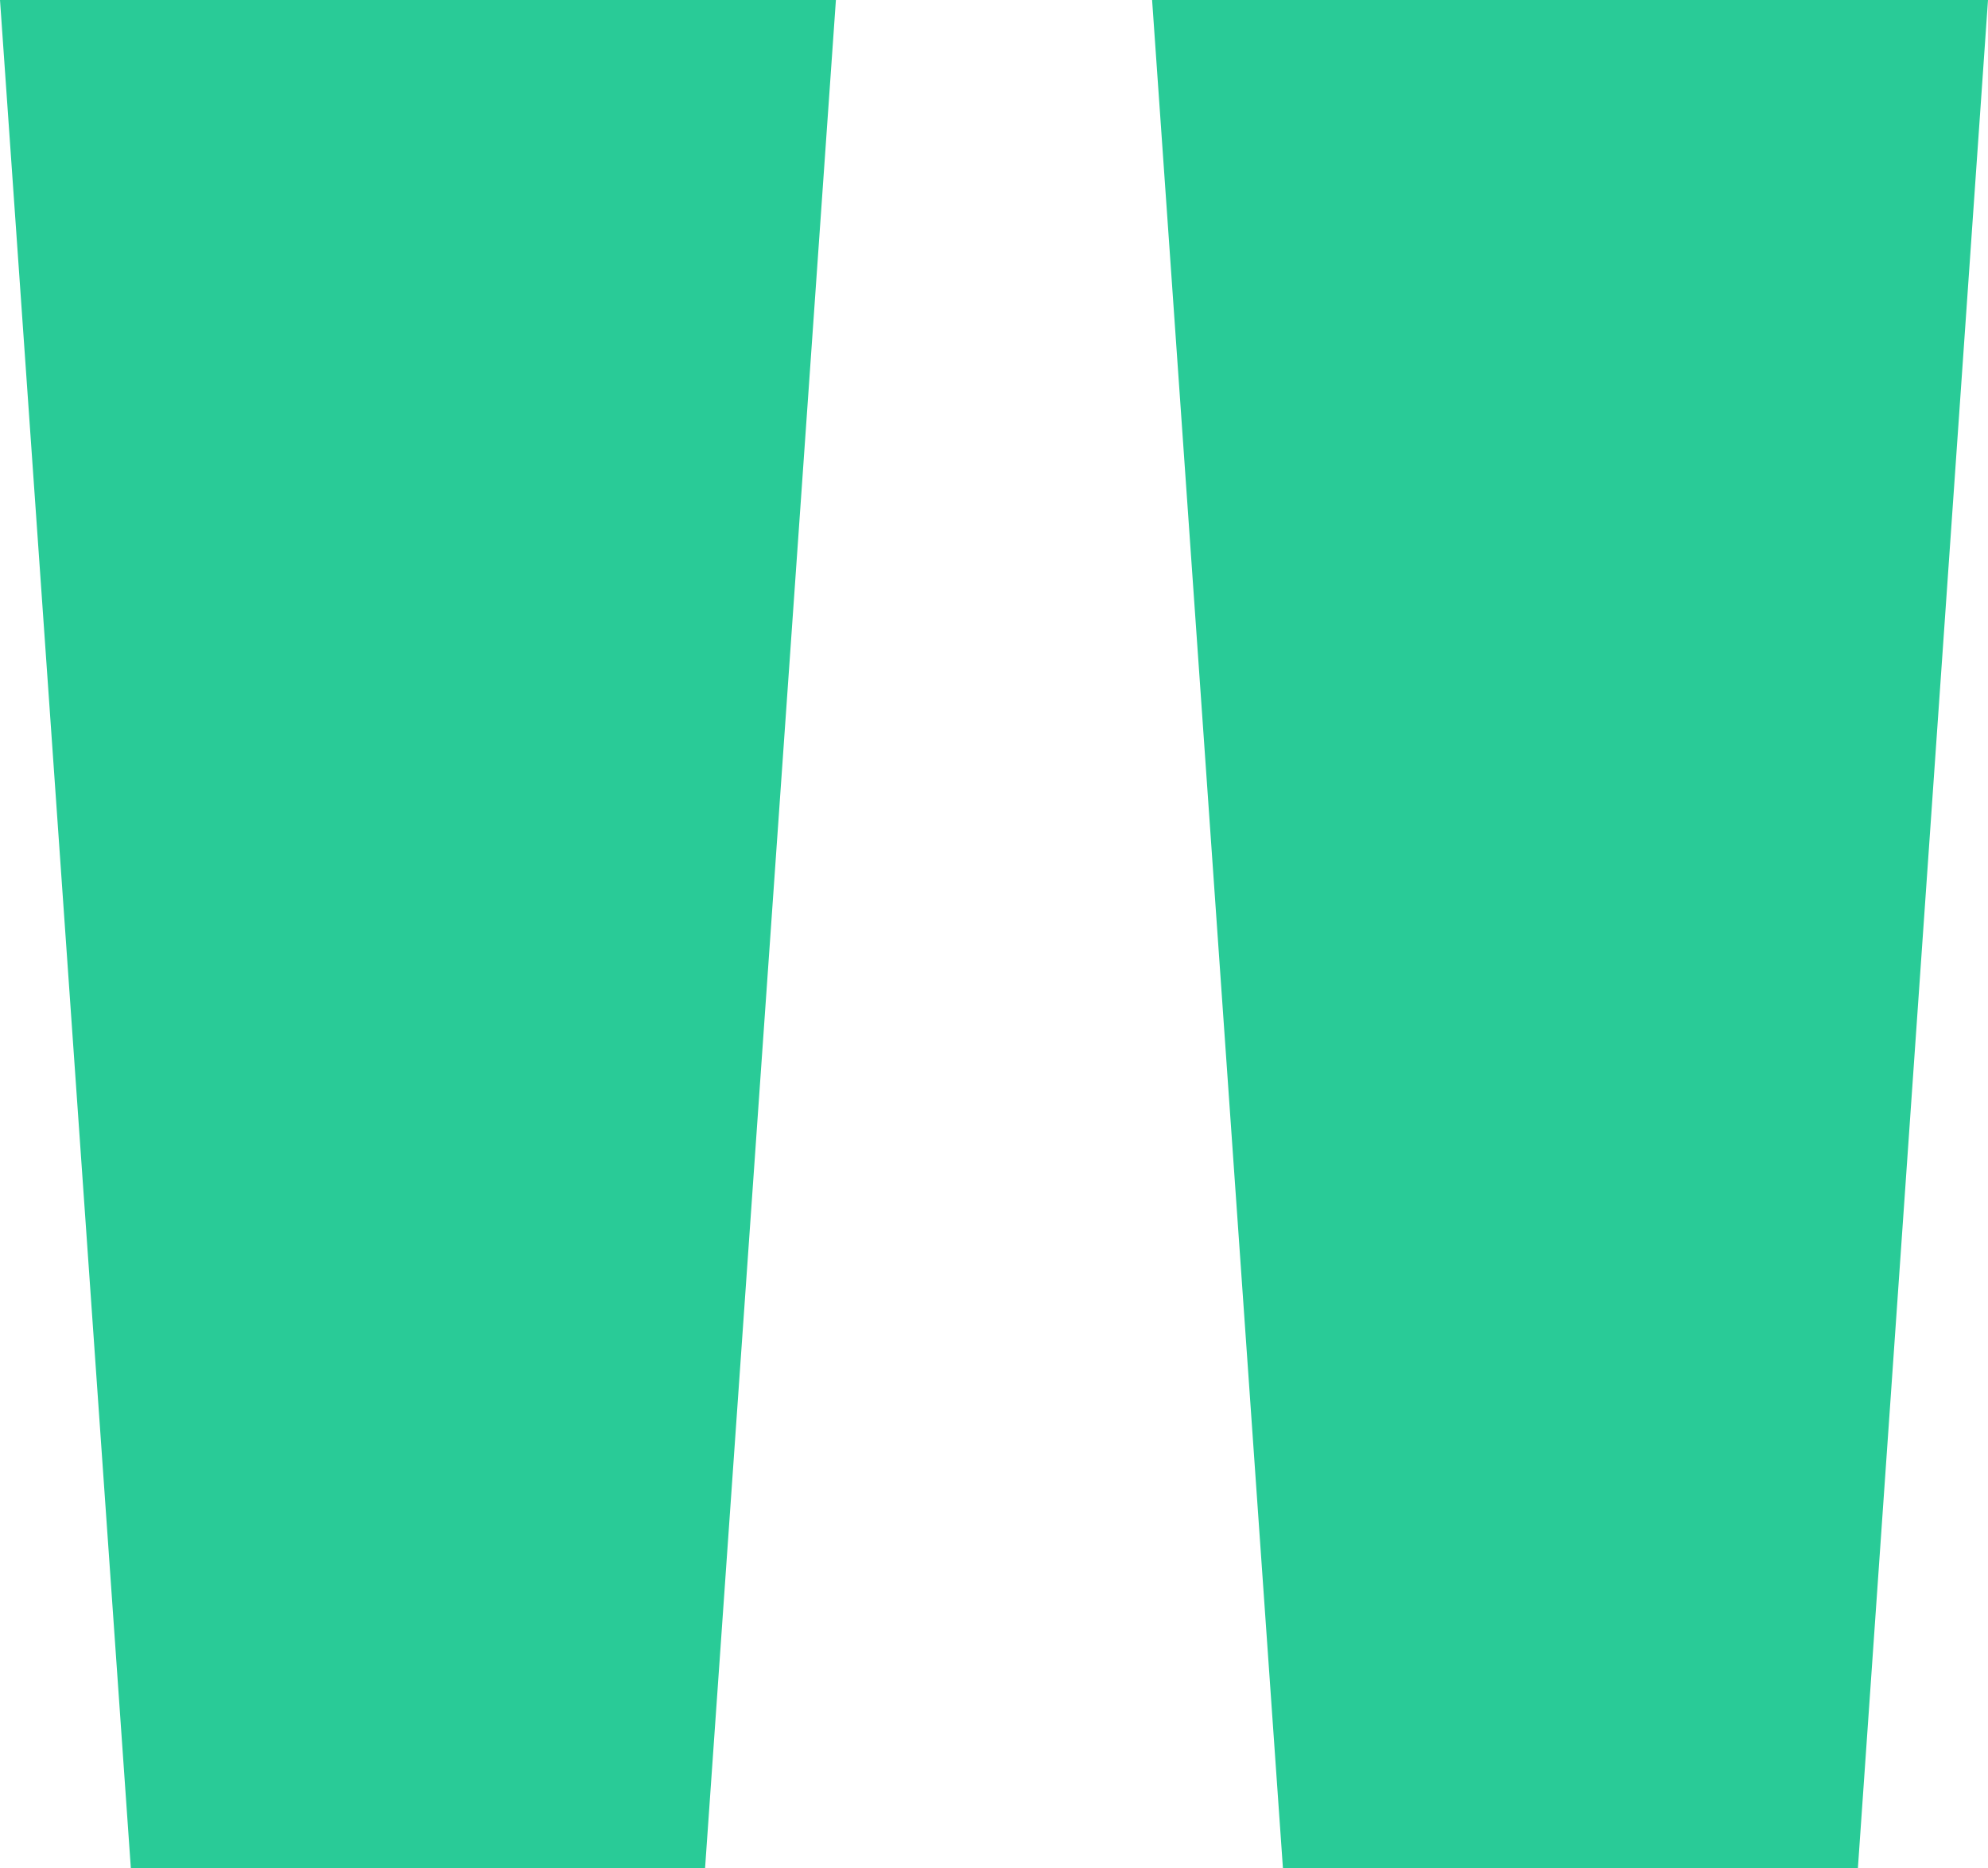 <?xml version="1.0" encoding="utf-8"?>
<!-- Generator: Adobe Illustrator 24.1.2, SVG Export Plug-In . SVG Version: 6.00 Build 0)  -->
<svg version="1.1" id="Слой_1" xmlns="http://www.w3.org/2000/svg" xmlns:xlink="http://www.w3.org/1999/xlink" x="0px" y="0px"
	 width="273.5px" height="257px" viewBox="0 0 273.5 257" enable-background="new 0 0 273.5 257" xml:space="preserve">
<polygon fill="#29CB97" points="115,0 97,257 18,257 0,0 "/>
<polygon fill="#29CB97" points="273.5,0 255.6,257 176.5,257 158.5,0 "/>
</svg>
